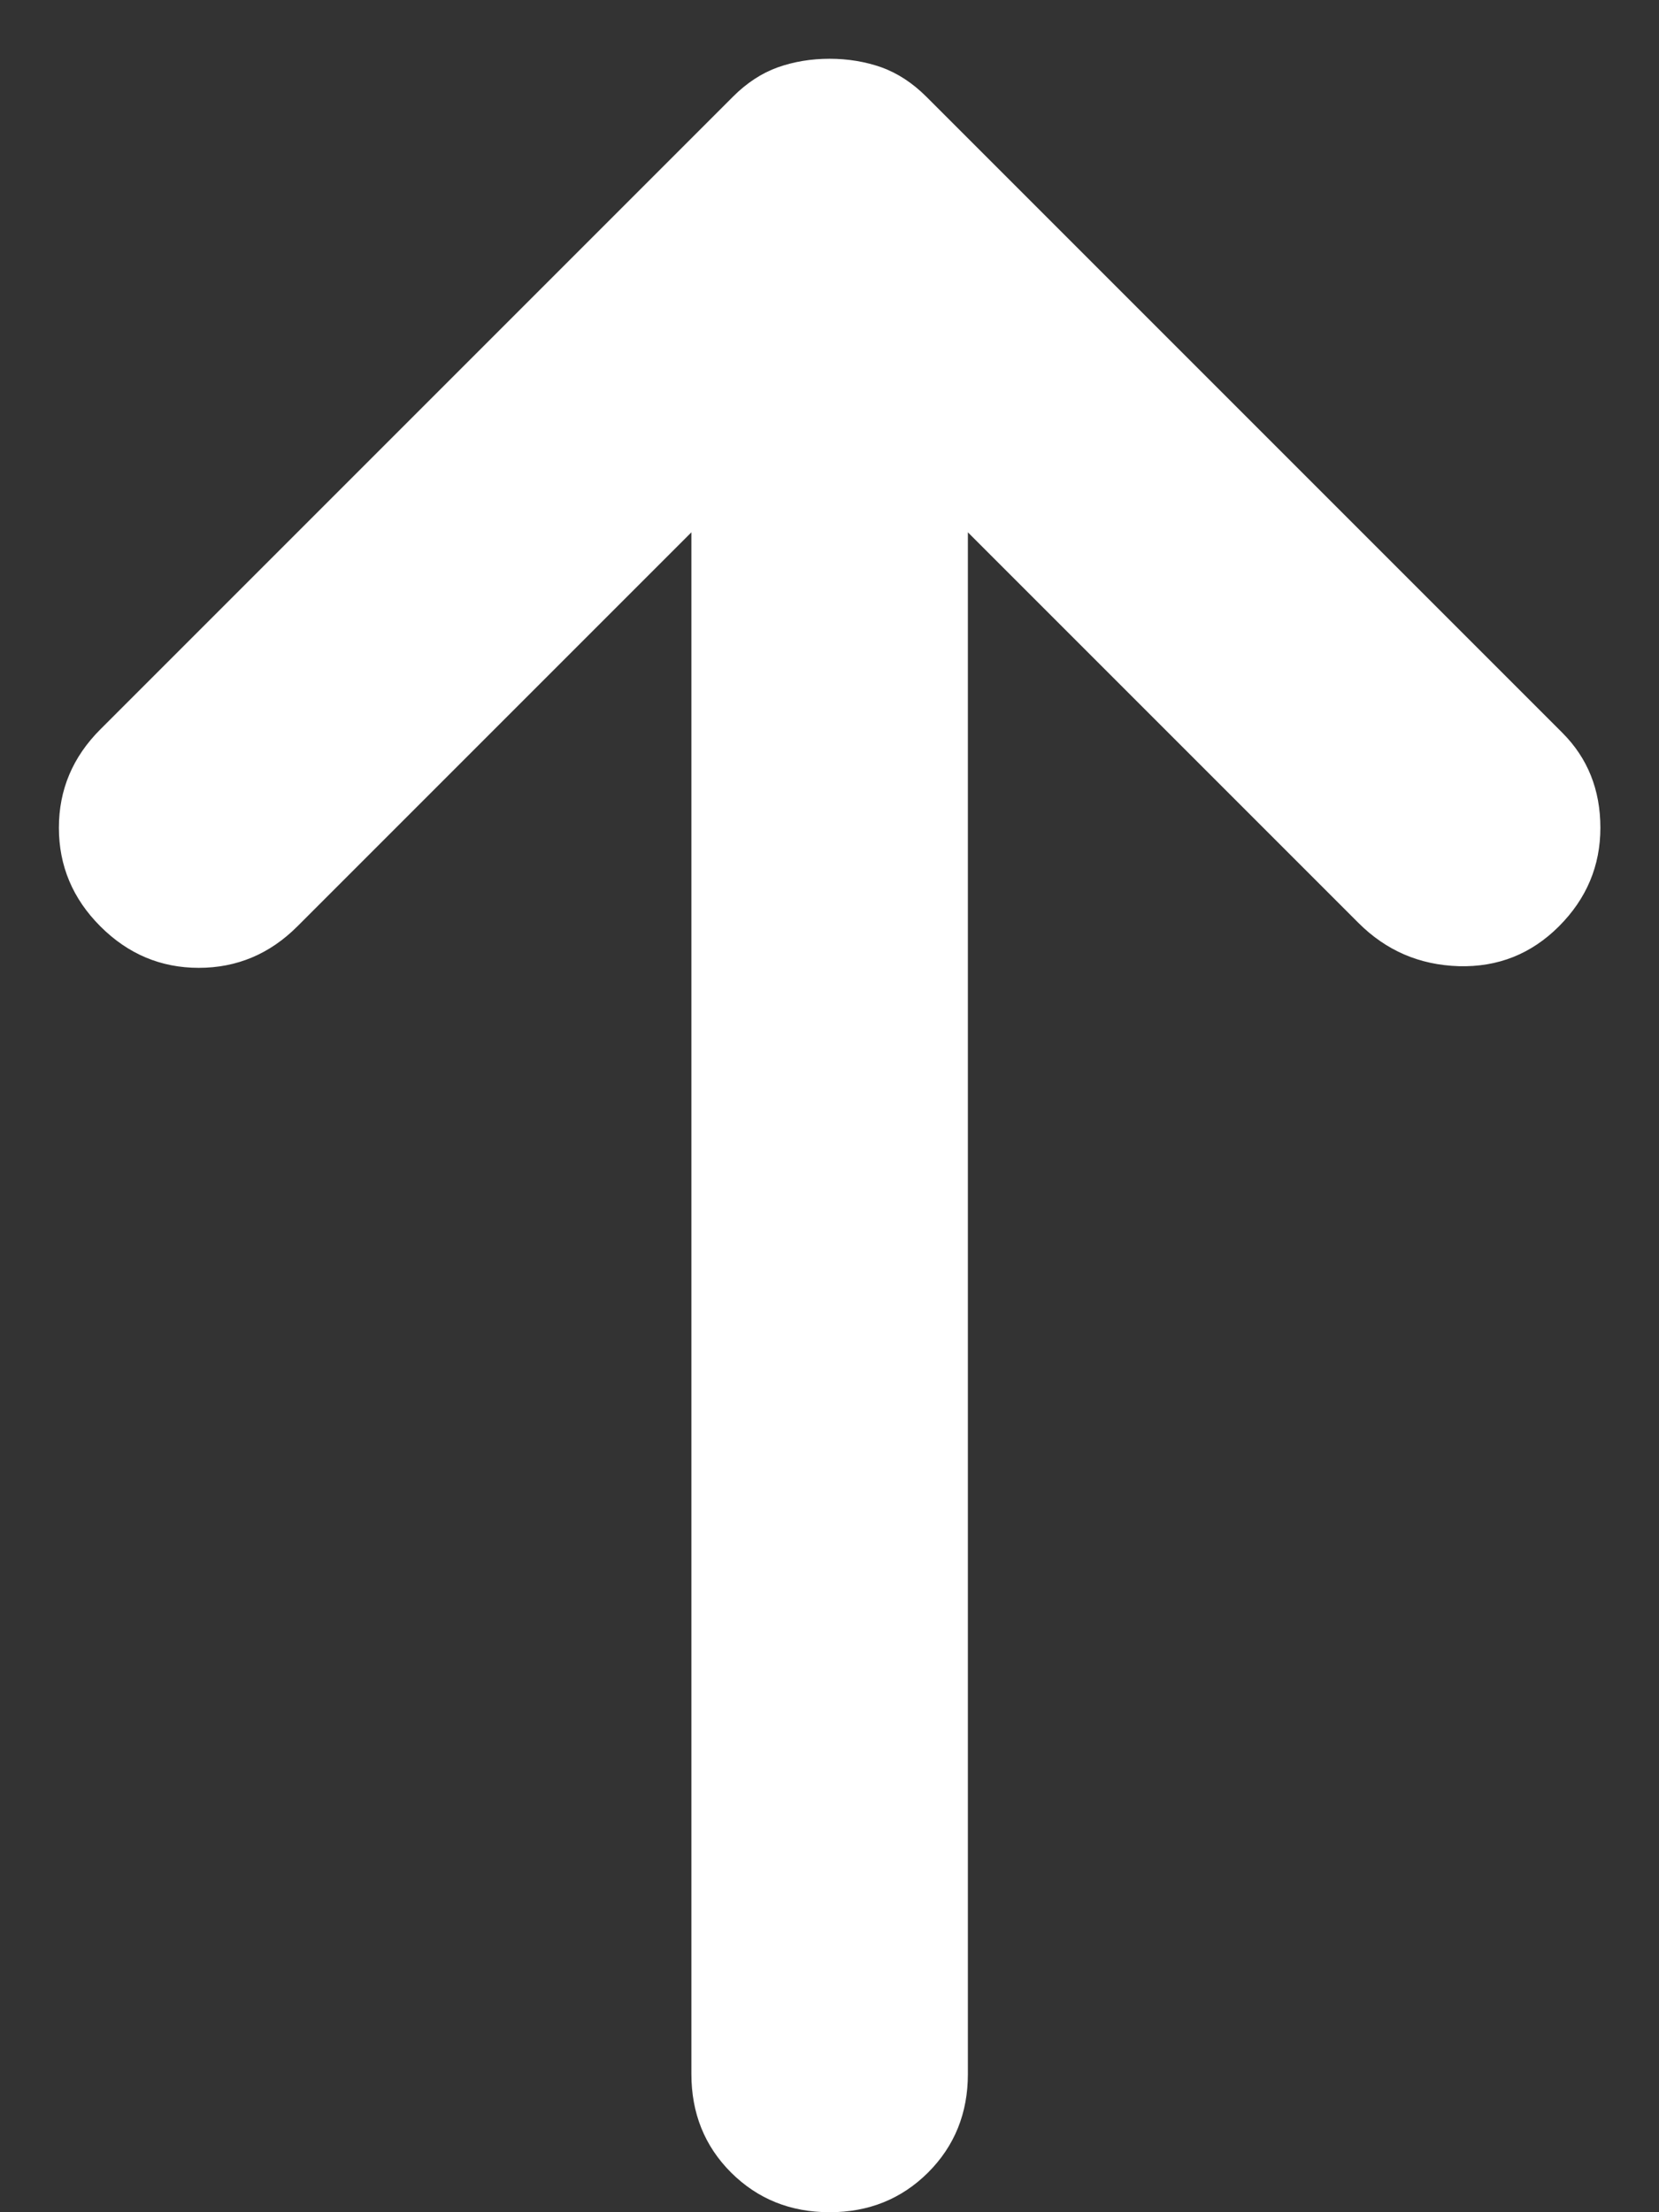 <svg width="12" height="16" viewBox="0 0 12 16" fill="none" xmlns="http://www.w3.org/2000/svg">
<rect x="0" y="0" width="12" height="16" fill="#333333" stroke="none"/>
<path d="M11.276 6.7C11.076 6.9 10.834 6.996 10.551 6.988C10.267 6.979 10.026 6.875 9.826 6.675L7.001 3.85L7.001 15C7.001 15.283 6.905 15.521 6.713 15.713C6.521 15.904 6.284 16 6.001 16C5.717 16 5.48 15.904 5.288 15.713C5.096 15.521 5.001 15.283 5.001 15L5.001 3.85L2.151 6.7C1.951 6.9 1.713 7 1.438 7C1.163 7 0.926 6.9 0.726 6.7C0.526 6.5 0.426 6.262 0.426 5.987C0.426 5.712 0.526 5.475 0.726 5.275L5.301 0.7C5.401 0.6 5.509 0.529 5.626 0.487C5.742 0.446 5.867 0.425 6.001 0.425C6.134 0.425 6.259 0.446 6.376 0.487C6.492 0.529 6.601 0.6 6.701 0.7L11.301 5.3C11.484 5.483 11.576 5.712 11.576 5.987C11.576 6.262 11.476 6.5 11.276 6.7Z" fill="white"/>
</svg>

